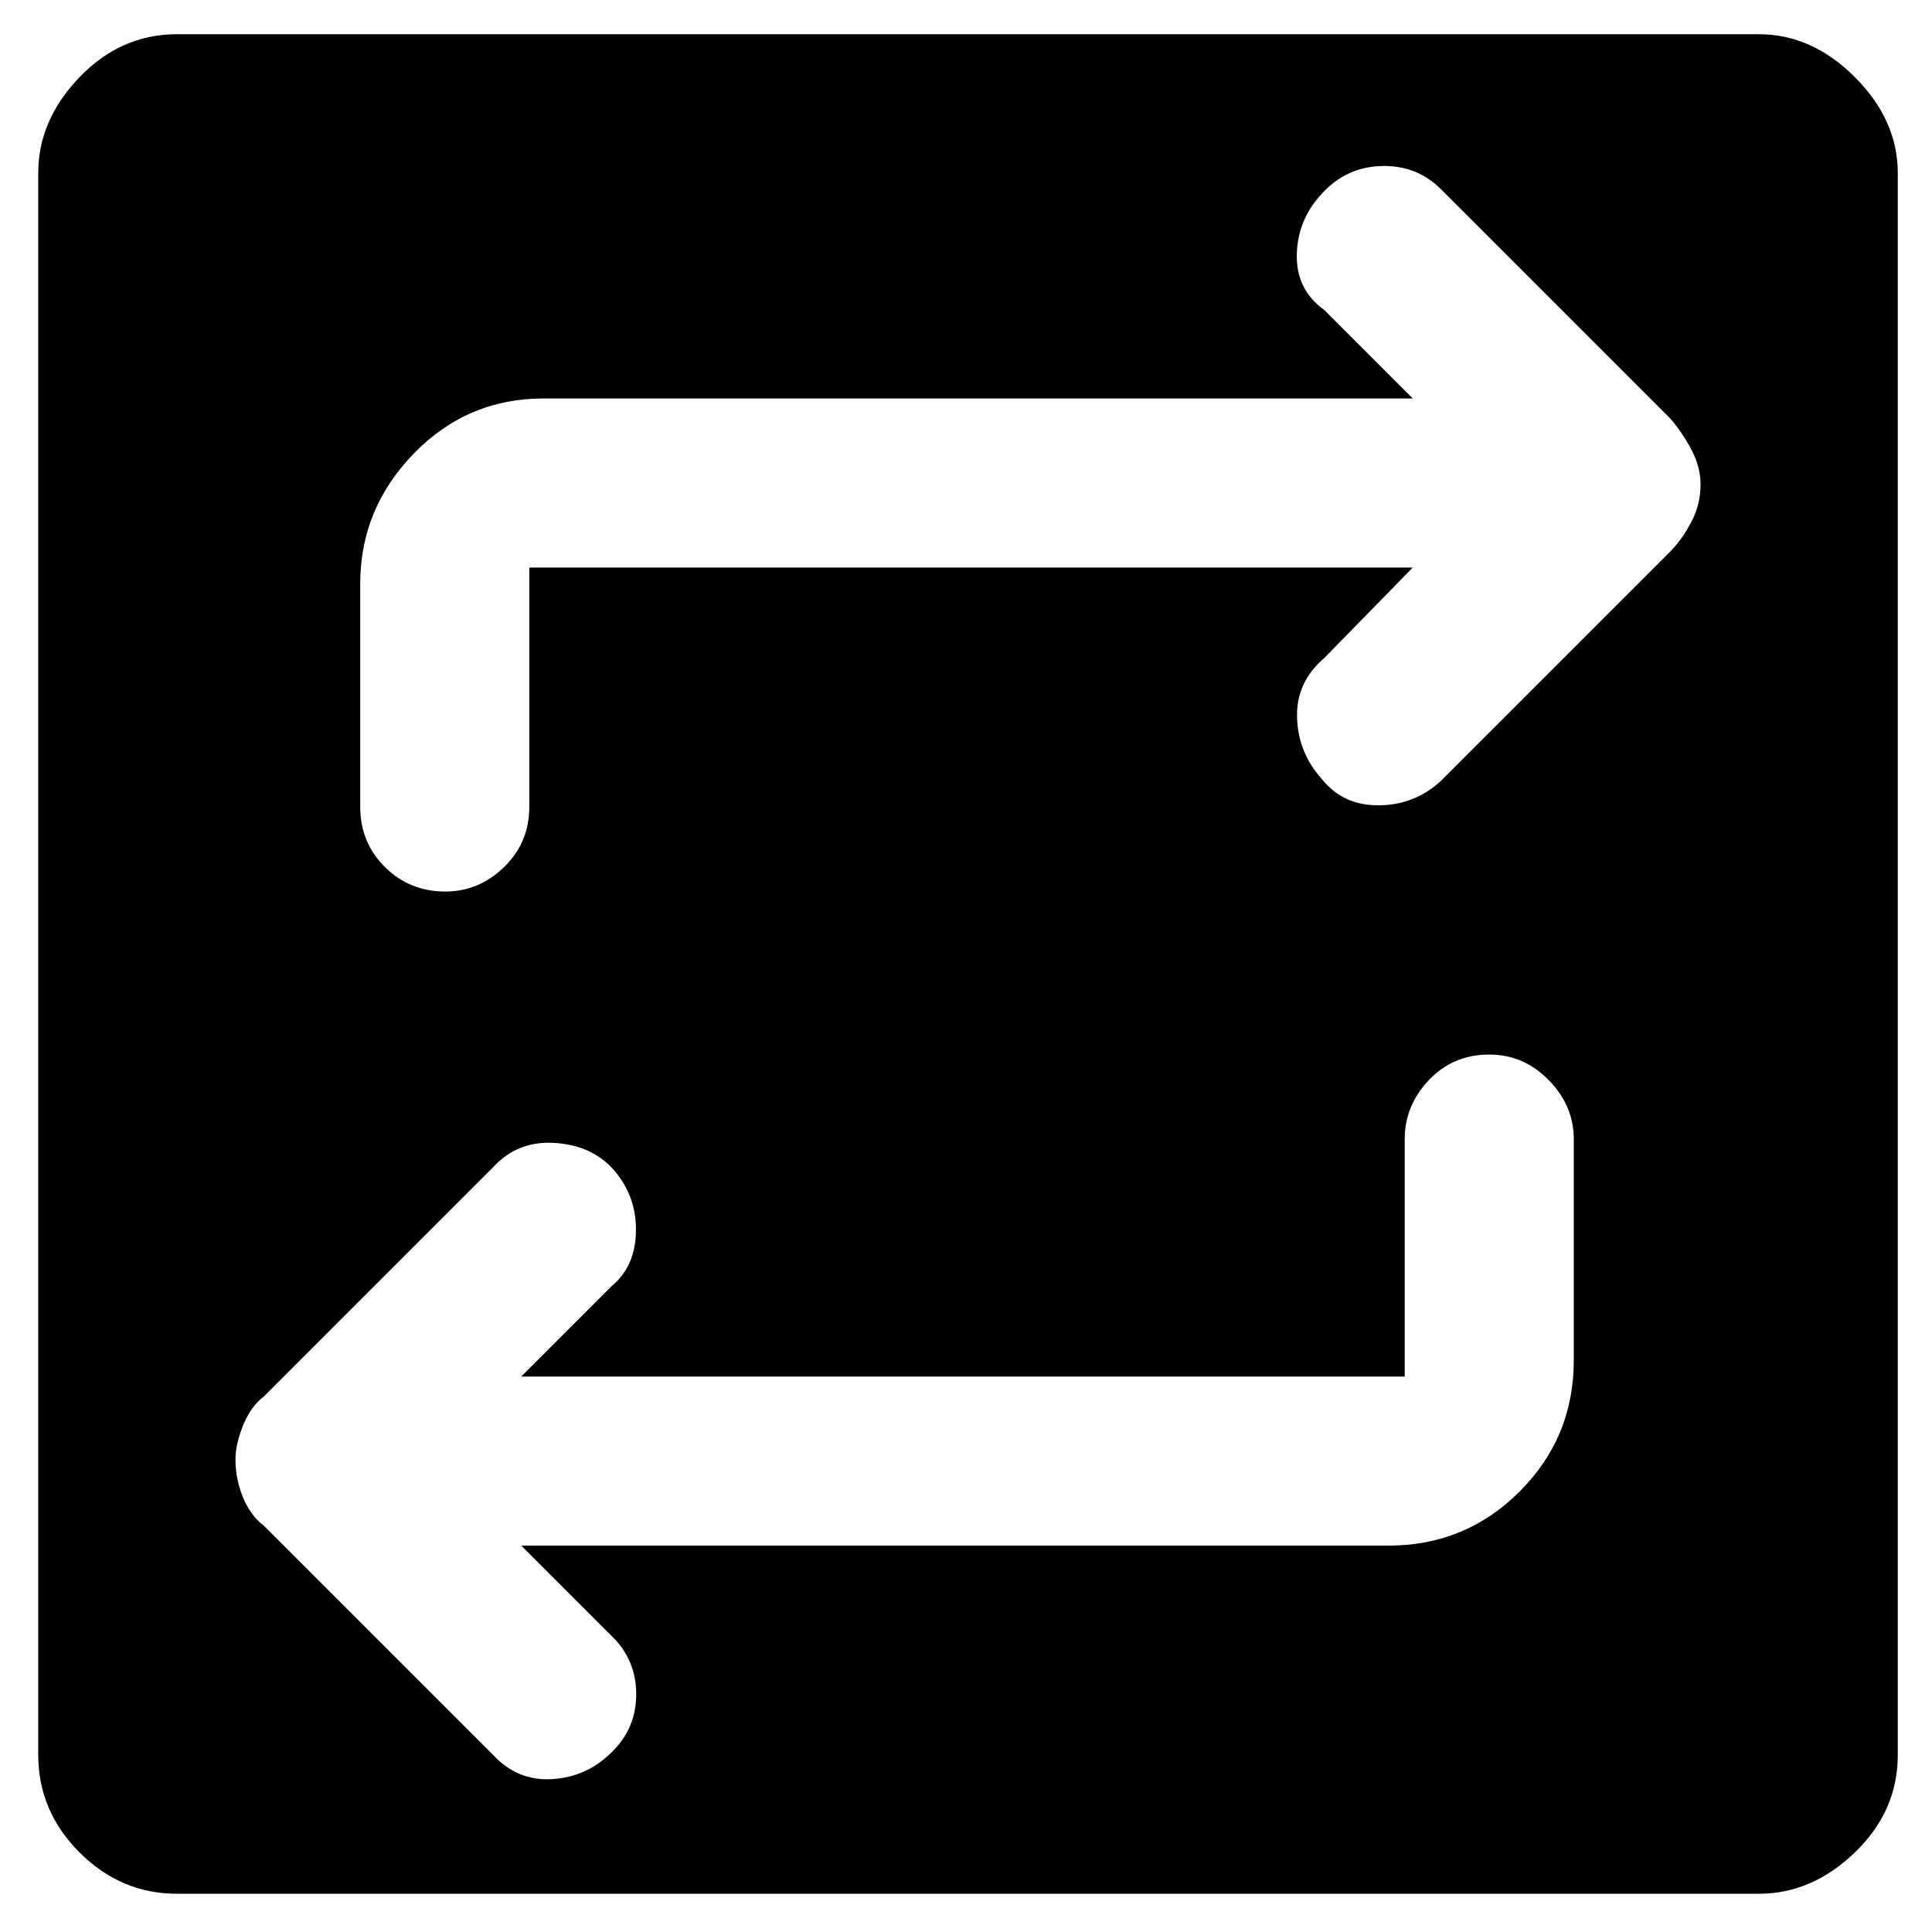 <svg xmlns="http://www.w3.org/2000/svg" height="48" viewBox="0 -960 960 960" width="48"><path d="M88-19q-27.94 0-48.47-20.53Q19-60.06 19-88v-786q0-26.35 20.53-47.67Q60.06-943 88-943h786q26.35 0 47.67 21.33Q943-900.35 943-874v786q0 27.94-21.33 48.47Q900.35-19 874-19H88Zm171-173h431q38.21 0 65.11-26.89Q782-245.79 782-284v-110q0-16.63-12.46-29.31Q757.07-436 740.04-436 722-436 710-423.31q-12 12.68-12 29.31v118H259l45-45q12-10 12-28t-12.34-31.12q-10.91-11.12-28.82-12Q256.93-393 245-380L131-266q-6.45 4.93-10.23 14.31-3.77 9.39-3.77 16.82 0 9.87 3.77 18.97 3.78 9.1 10.23 13.9L245-88q12.07 13 29.18 12.04 17.11-.96 29.39-13 12.68-12.04 12.56-29.54Q316-136 303-148l-44-44Zm443-486-44 45q-14 12-13.5 29.5t12.38 30.66q10.5 13.16 28.31 13Q703-560 716-572l114-114q6-6.16 10.5-14.81 4.5-8.66 4.5-18.4 0-8.75-4.5-17.27T830-752L716-866q-12.07-12-29.53-11.5-17.47.5-29.43 13.5-12.29 13-12.66 30.5Q644-816 658-806l44 44H270q-37.8 0-64.4 27.39Q179-707.21 179-670v111q0 17.62 12.26 29.81 12.27 12.19 30 12.19 16.74 0 29.24-12.19T263-559v-119h439Z"/></svg>